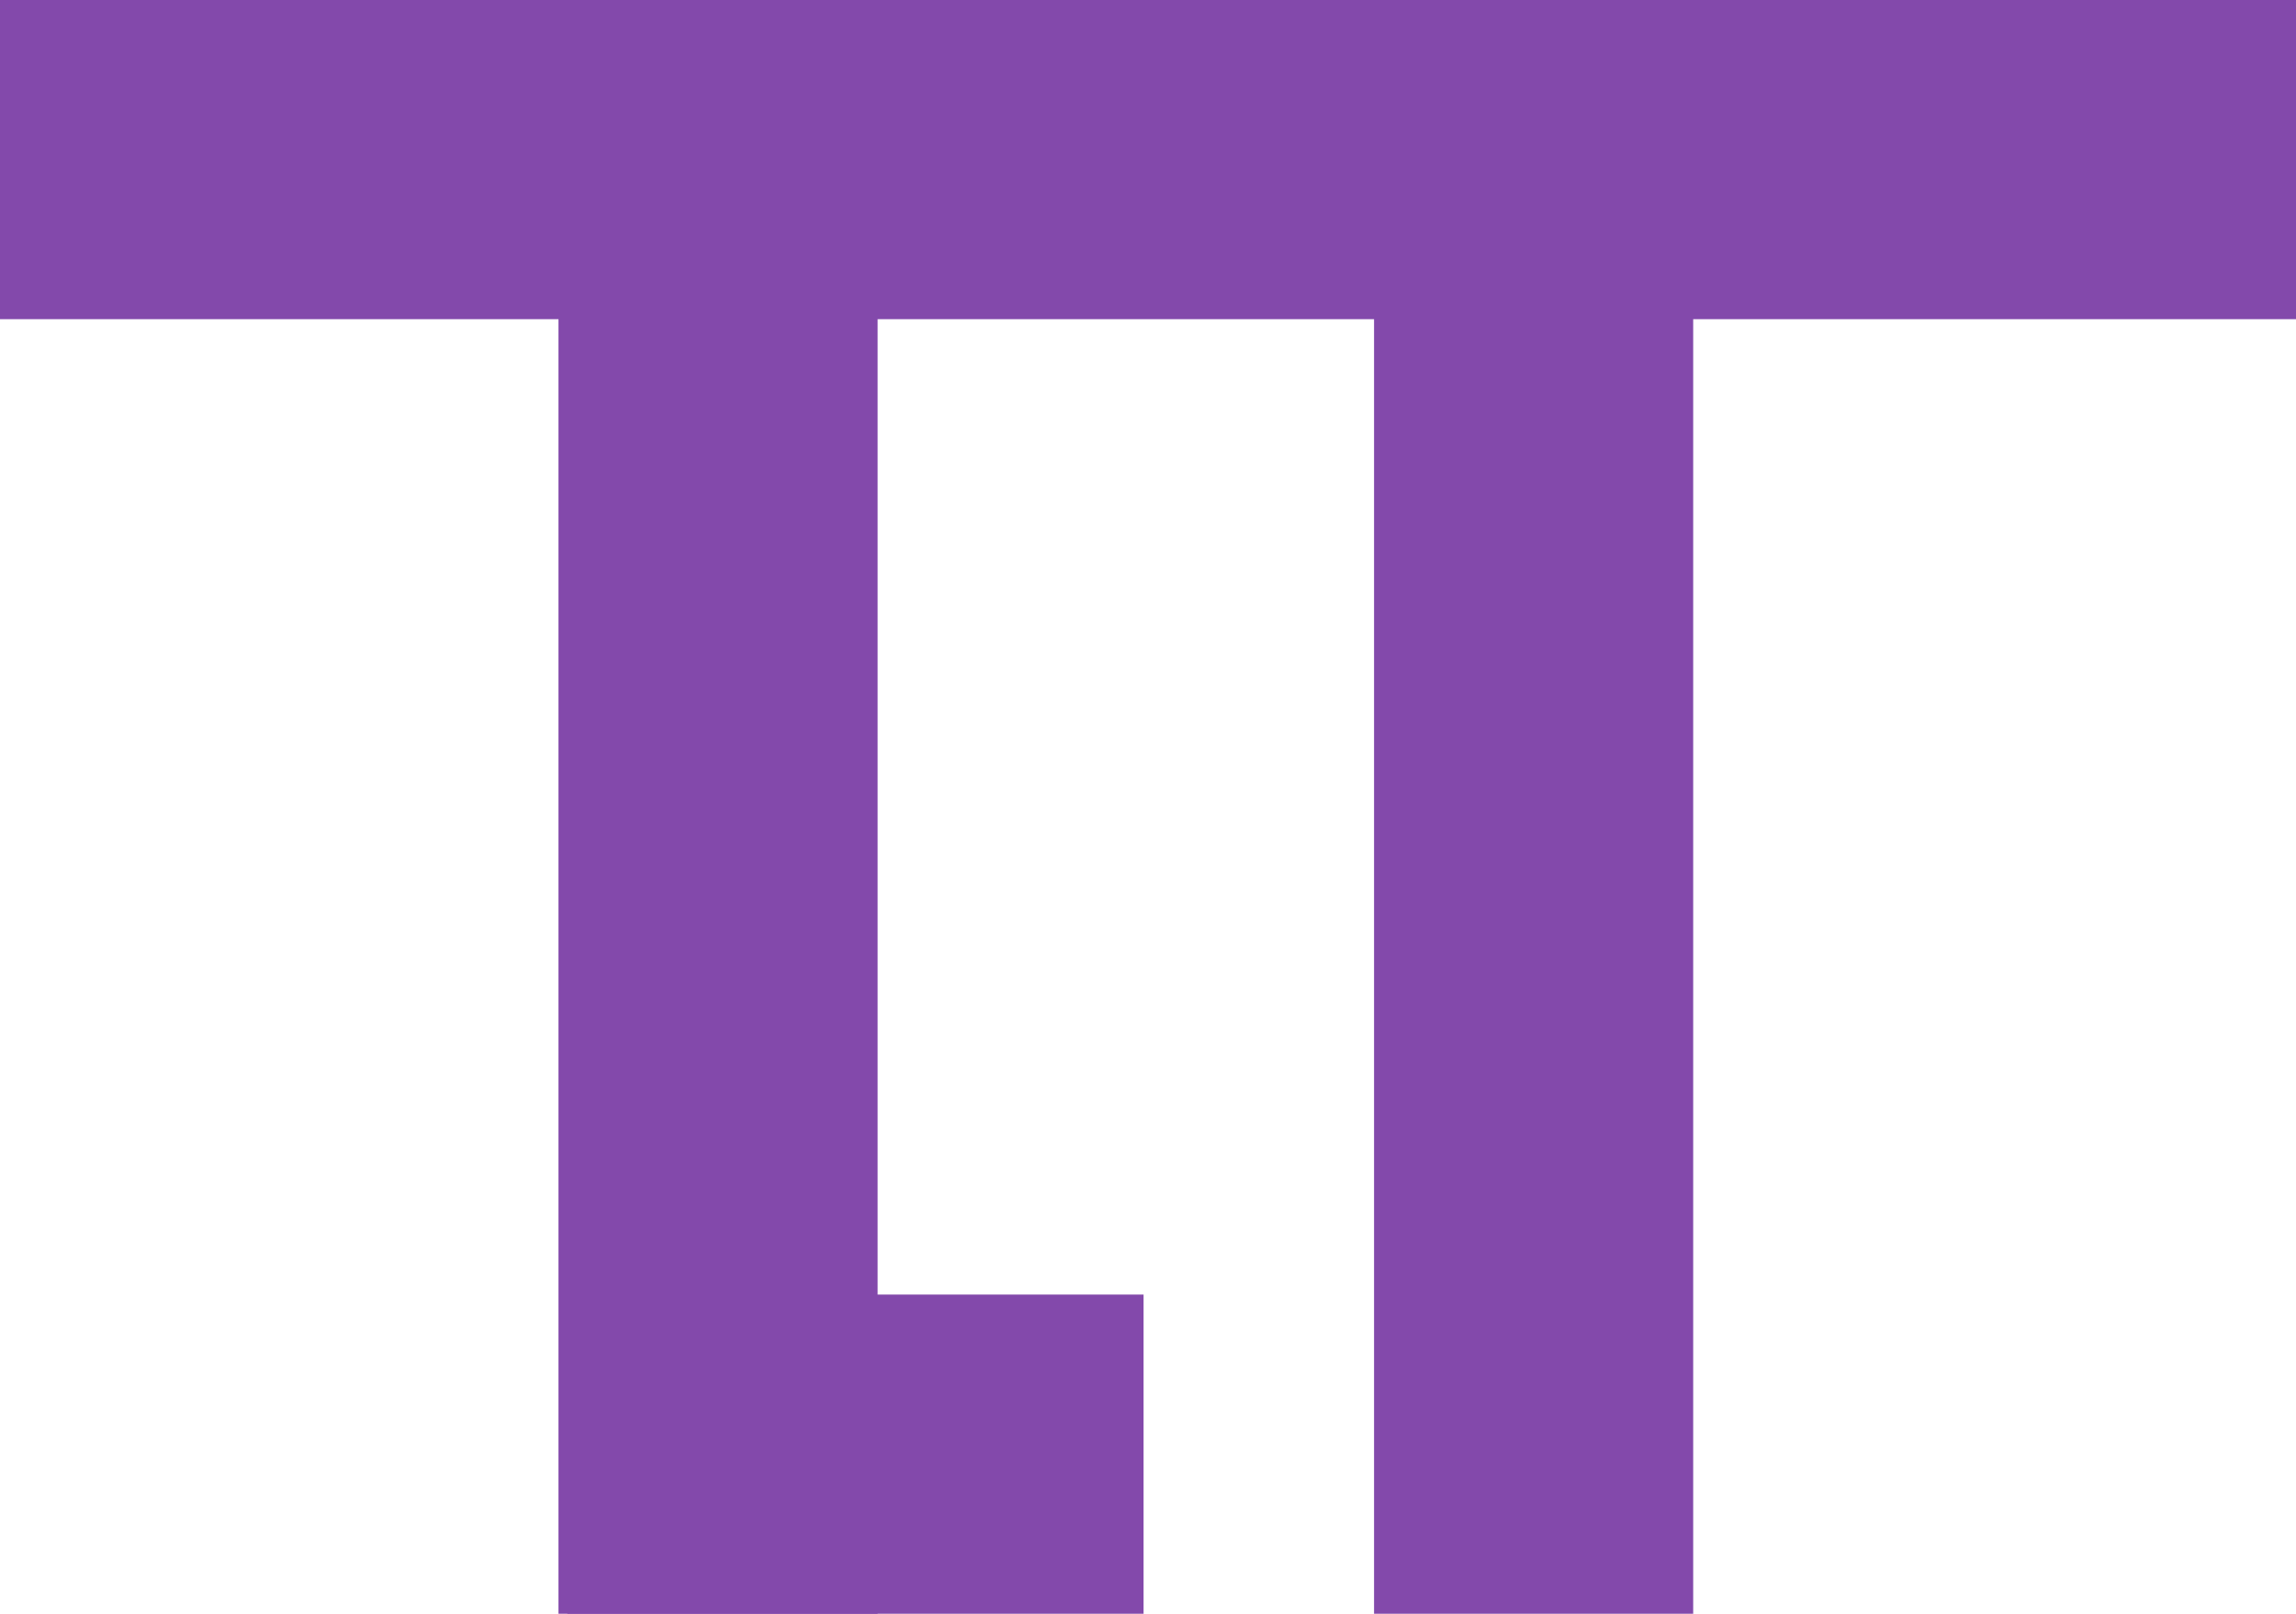 <svg xmlns="http://www.w3.org/2000/svg" width="129.5" height="91" fill="none" stroke="#8349ab" stroke-width="18" xmlns:v="https://vecta.io/nano"><path d="M129.5 9H0m32 73h32.5"/><path d="M40.5 15v76m46-76v76"/></svg>
